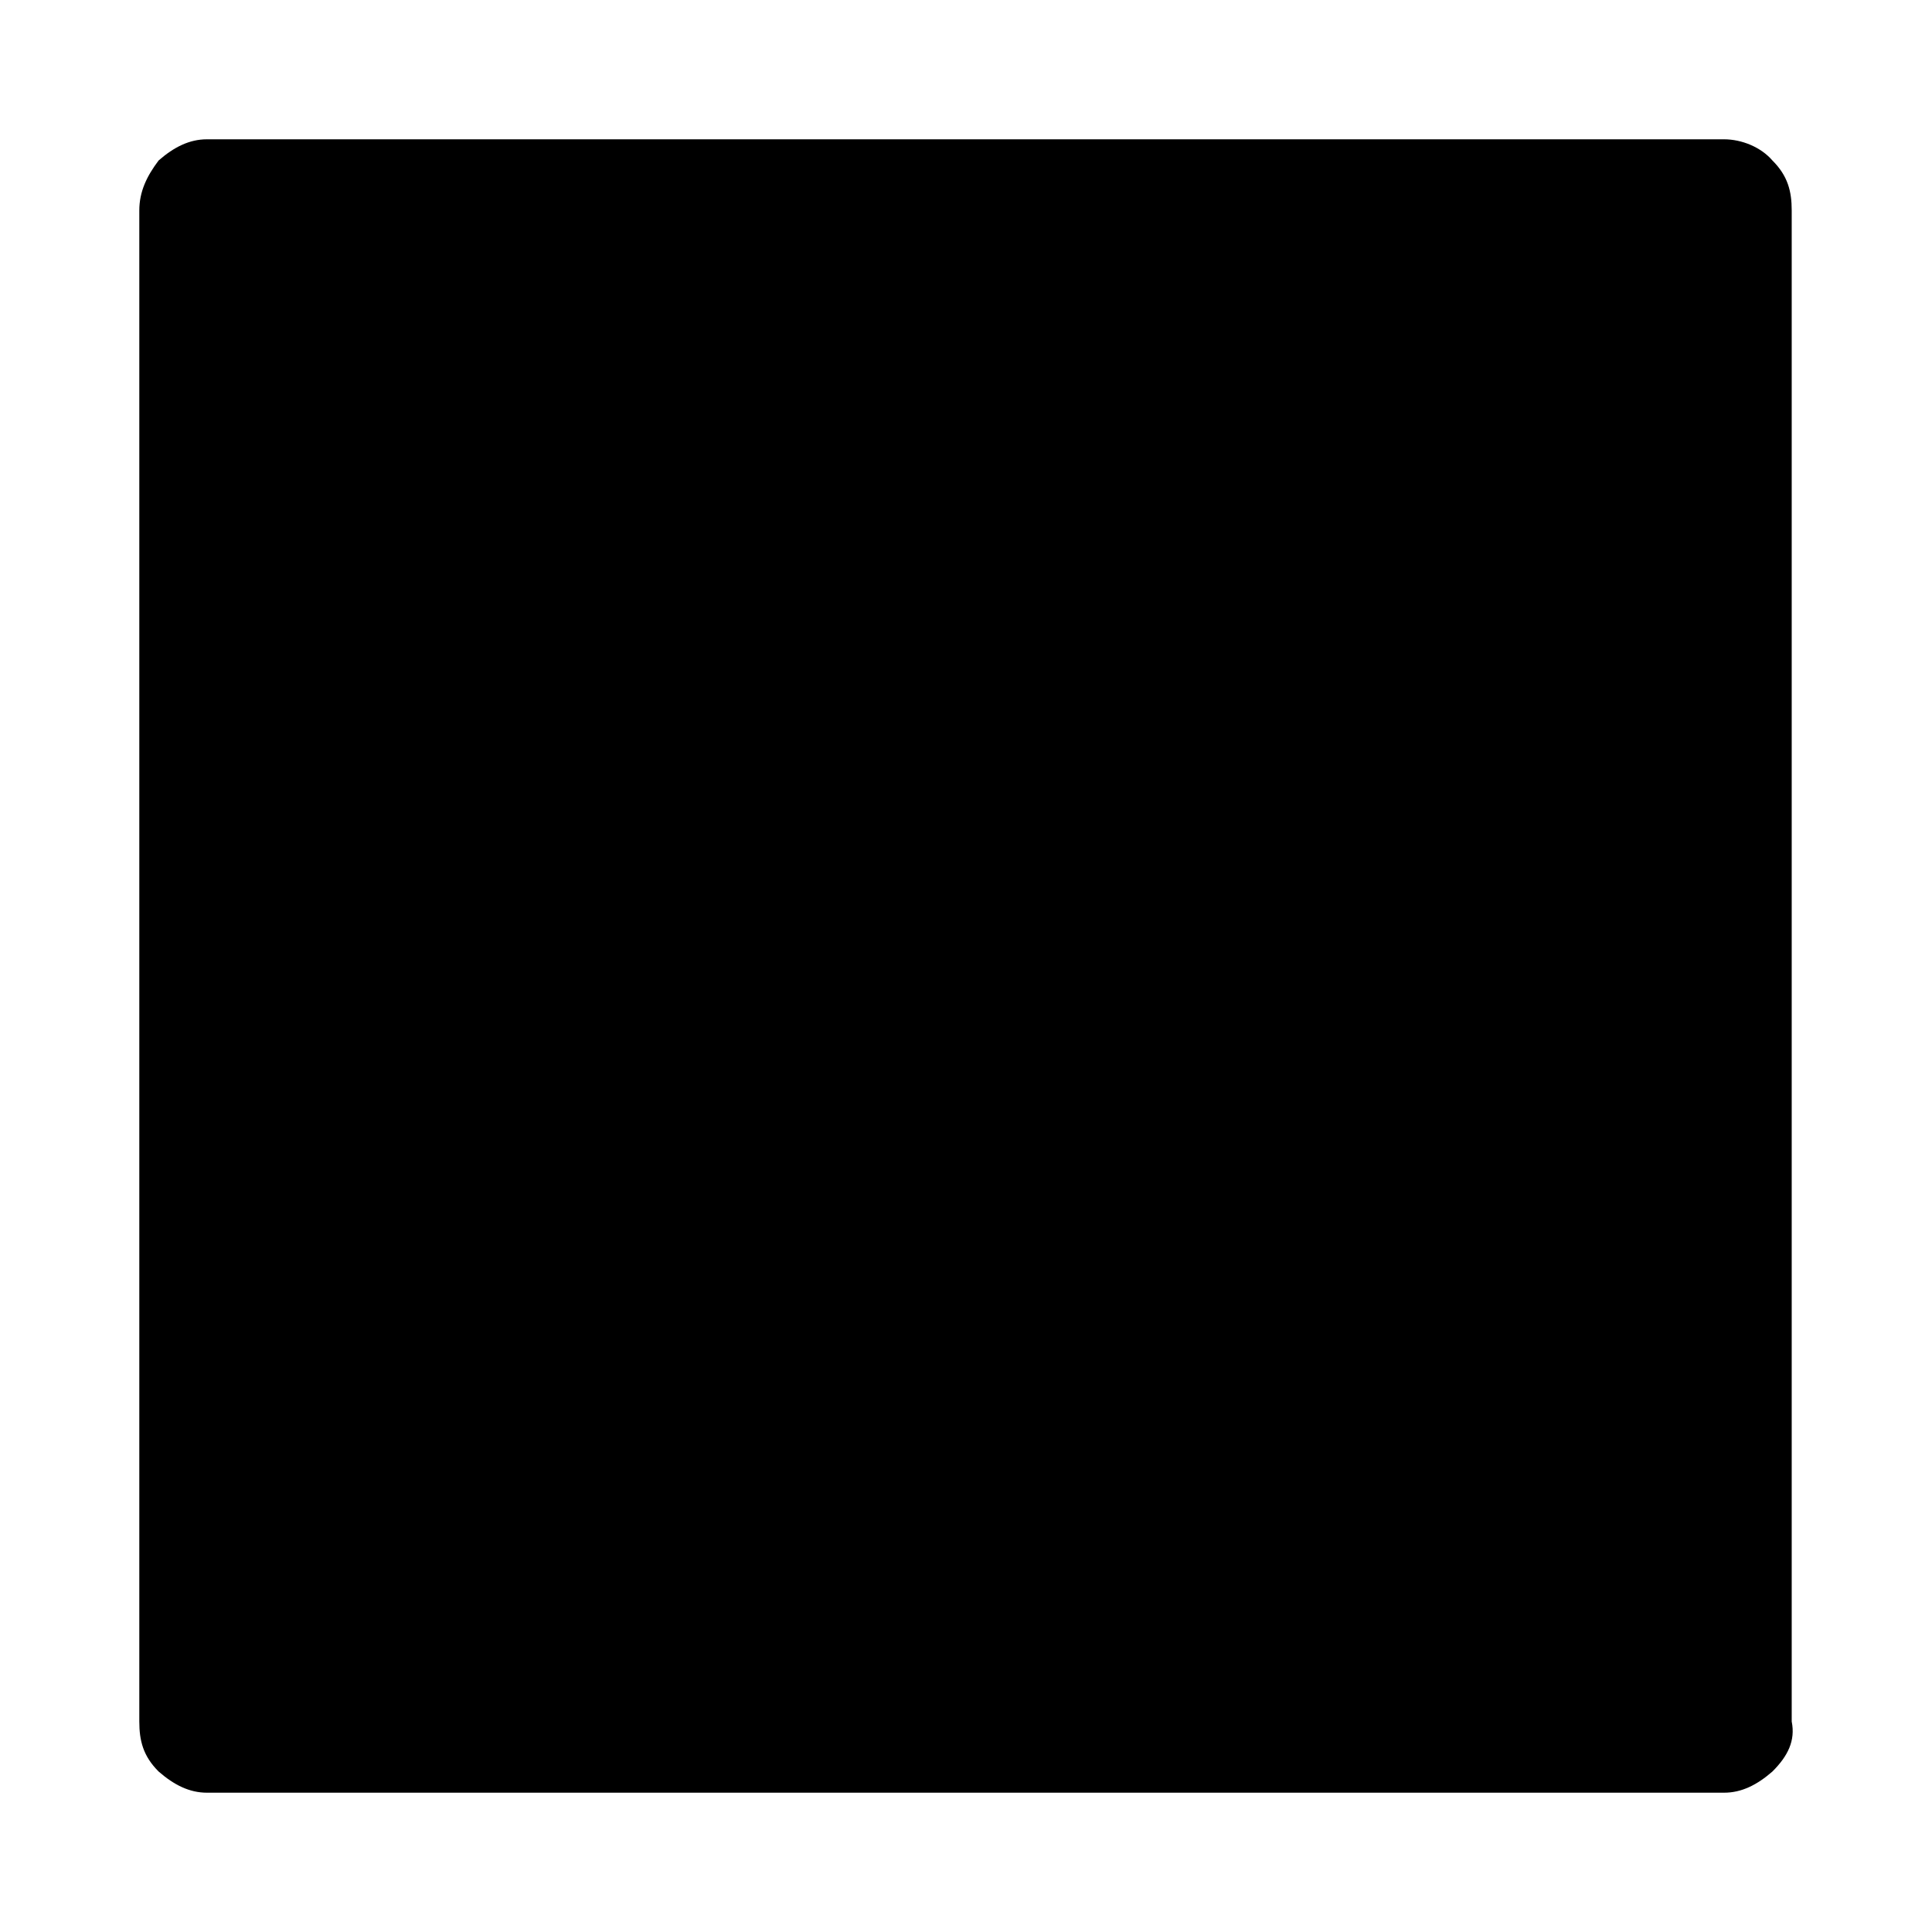 <?xml version="1.0" encoding="utf-8"?>
<svg version="1.1" id="stop" x="0px" y="0px" viewBox="0 0 1000 1000" style="enable-background:new 0 0 1000 1000;" xmlns="http://www.w3.org/2000/svg">
  <path d="M 927.386 891.034 L 927.386 108.966 C 927.386 99.005 925.388 91.035 917.396 83.064 C 911.4 76.088 901.409 72.104 892.416 72.104 L 107.076 72.104 C 98.082 72.104 90.09 76.088 82.099 83.064 C 76.101 91.035 72.105 99.005 72.105 108.966 L 72.105 891.034 C 72.105 900.995 74.103 908.964 82.099 916.938 C 90.09 923.911 98.082 927.896 107.076 927.896 L 892.416 927.896 C 901.409 927.896 909.399 923.911 917.396 916.938 C 925.388 908.964 929.383 900.995 927.386 891.034 Z" horiz-adv-x="1000"/>
</svg>
